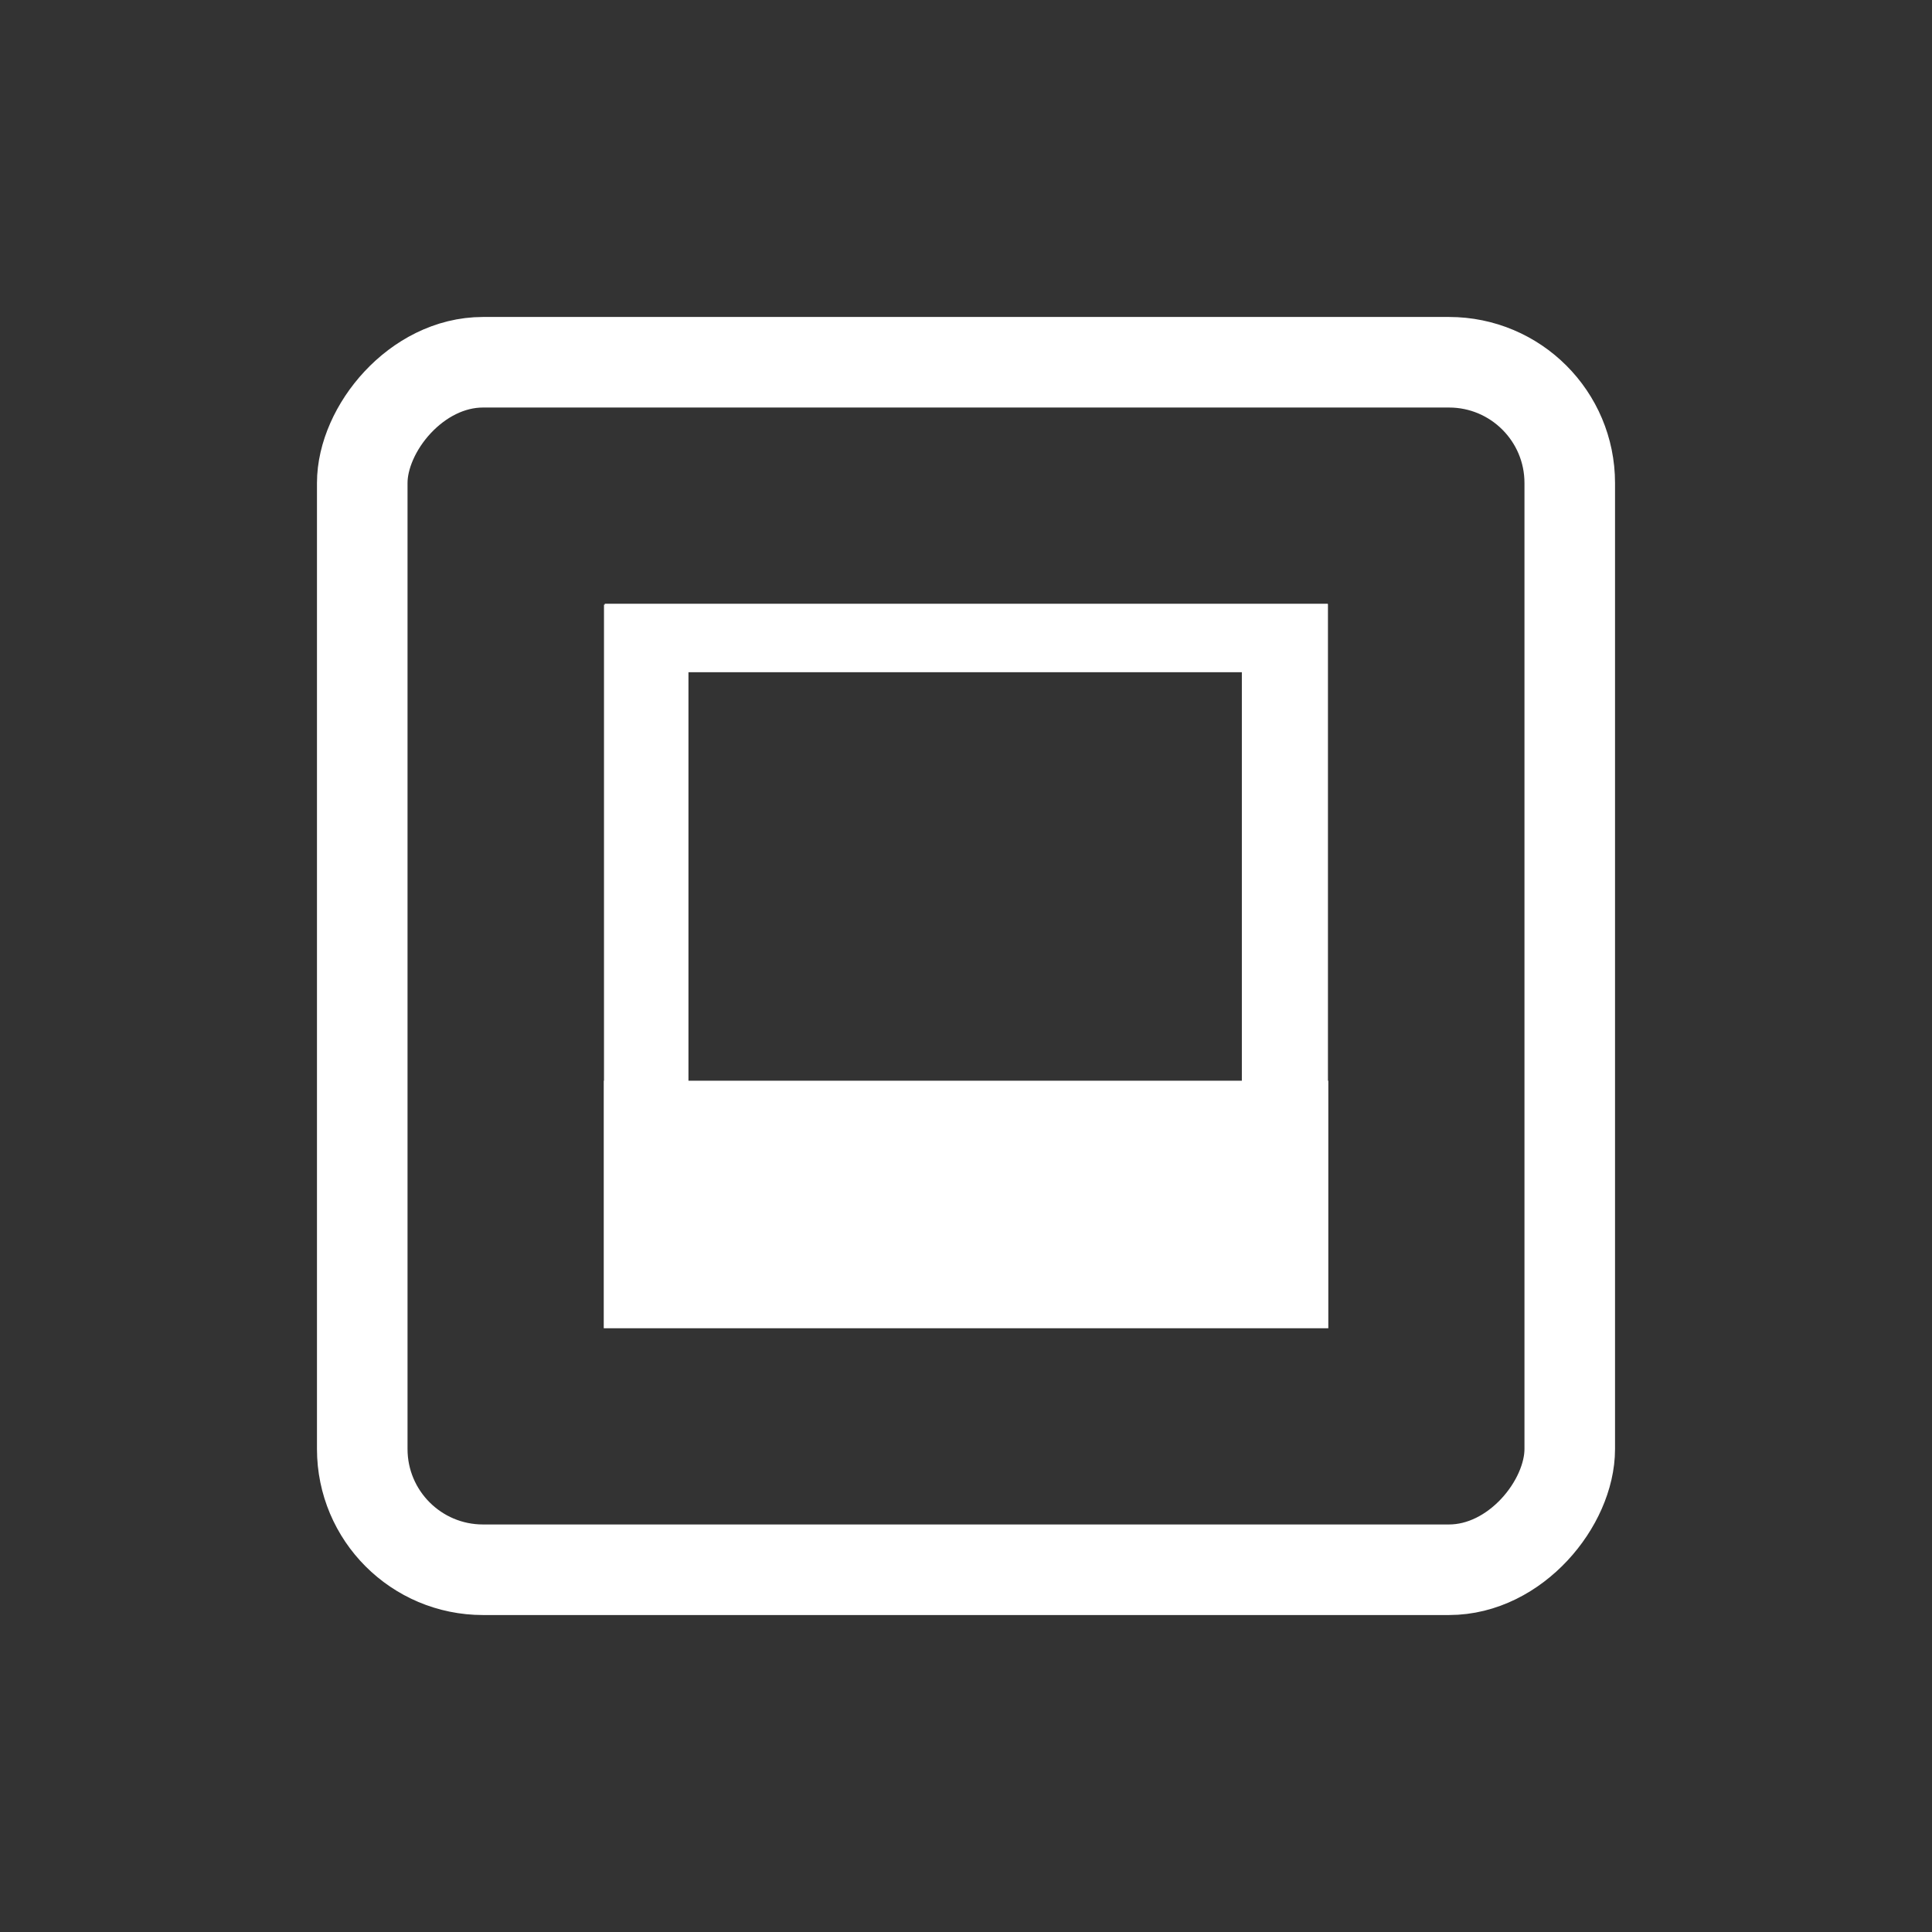 <?xml version="1.0" encoding="UTF-8" standalone="no"?>
<!-- Created with Inkscape (http://www.inkscape.org/) -->

<svg
   width="32"
   height="32"
   viewBox="0 0 32 32"
   version="1.1"
   id="svg1"
   inkscape:export-filename="max 16.png"
   inkscape:export-xdpi="96"
   inkscape:export-ydpi="96"
   inkscape:version="1.3.2 (091e20ef0f, 2023-11-25, custom)"
   sodipodi:docname="max_ahover.svg"
   xmlns:inkscape="http://www.inkscape.org/namespaces/inkscape"
   xmlns:sodipodi="http://sodipodi.sourceforge.net/DTD/sodipodi-0.dtd"
   xmlns="http://www.w3.org/2000/svg"
   xmlns:svg="http://www.w3.org/2000/svg">
  <rect x="0" y="0" width="32" height="32" fill="#333333" stroke="none"/>
  <sodipodi:namedview
     id="namedview1"
     pagecolor="#ffffff"
     bordercolor="#999999"
     borderopacity="1"
     inkscape:showpageshadow="2"
     inkscape:pageopacity="0"
     inkscape:pagecheckerboard="true"
     inkscape:deskcolor="#d1d1d1"
     inkscape:document-units="px"
     inkscape:zoom="7.5395923"
     inkscape:cx="8.1569397"
     inkscape:cy="11.008553"
     inkscape:window-width="2256"
     inkscape:window-height="1378"
     inkscape:window-x="0"
     inkscape:window-y="67"
     inkscape:window-maximized="1"
     inkscape:current-layer="layer1" />
  <defs
     id="defs1" />
  <g
     inkscape:label="Layer 1"
     inkscape:groupmode="layer"
     id="layer1">
    <path
       id="rect37-6"
       style="fill:#ffffff;fill-opacity:1;stroke:none;stroke-width:0.332;stroke-dasharray:none;stroke-opacity:1"
       d="m 10,22 v -4.1 h 0.004 v -7.885 h 0.013 V 10 h 11.975 v 0.006 h 0.003 v 7.894 h 0.006 V 22 Z m 1.403,-4.1 h 9.166 v -6.766 h -9.166 z" />
    <rect
       style="fill:none;stroke:#ffffff;stroke-width:1.5;stroke-dasharray:none;stroke-opacity:1"
       id="rect1"
       width="20"
       height="20"
       x="6"
       y="-26"
       rx="2"
       ry="2"
       onmouseover=""
       onmousedown=""
       transform="scale(1,-1)" />
  </g>
</svg>
